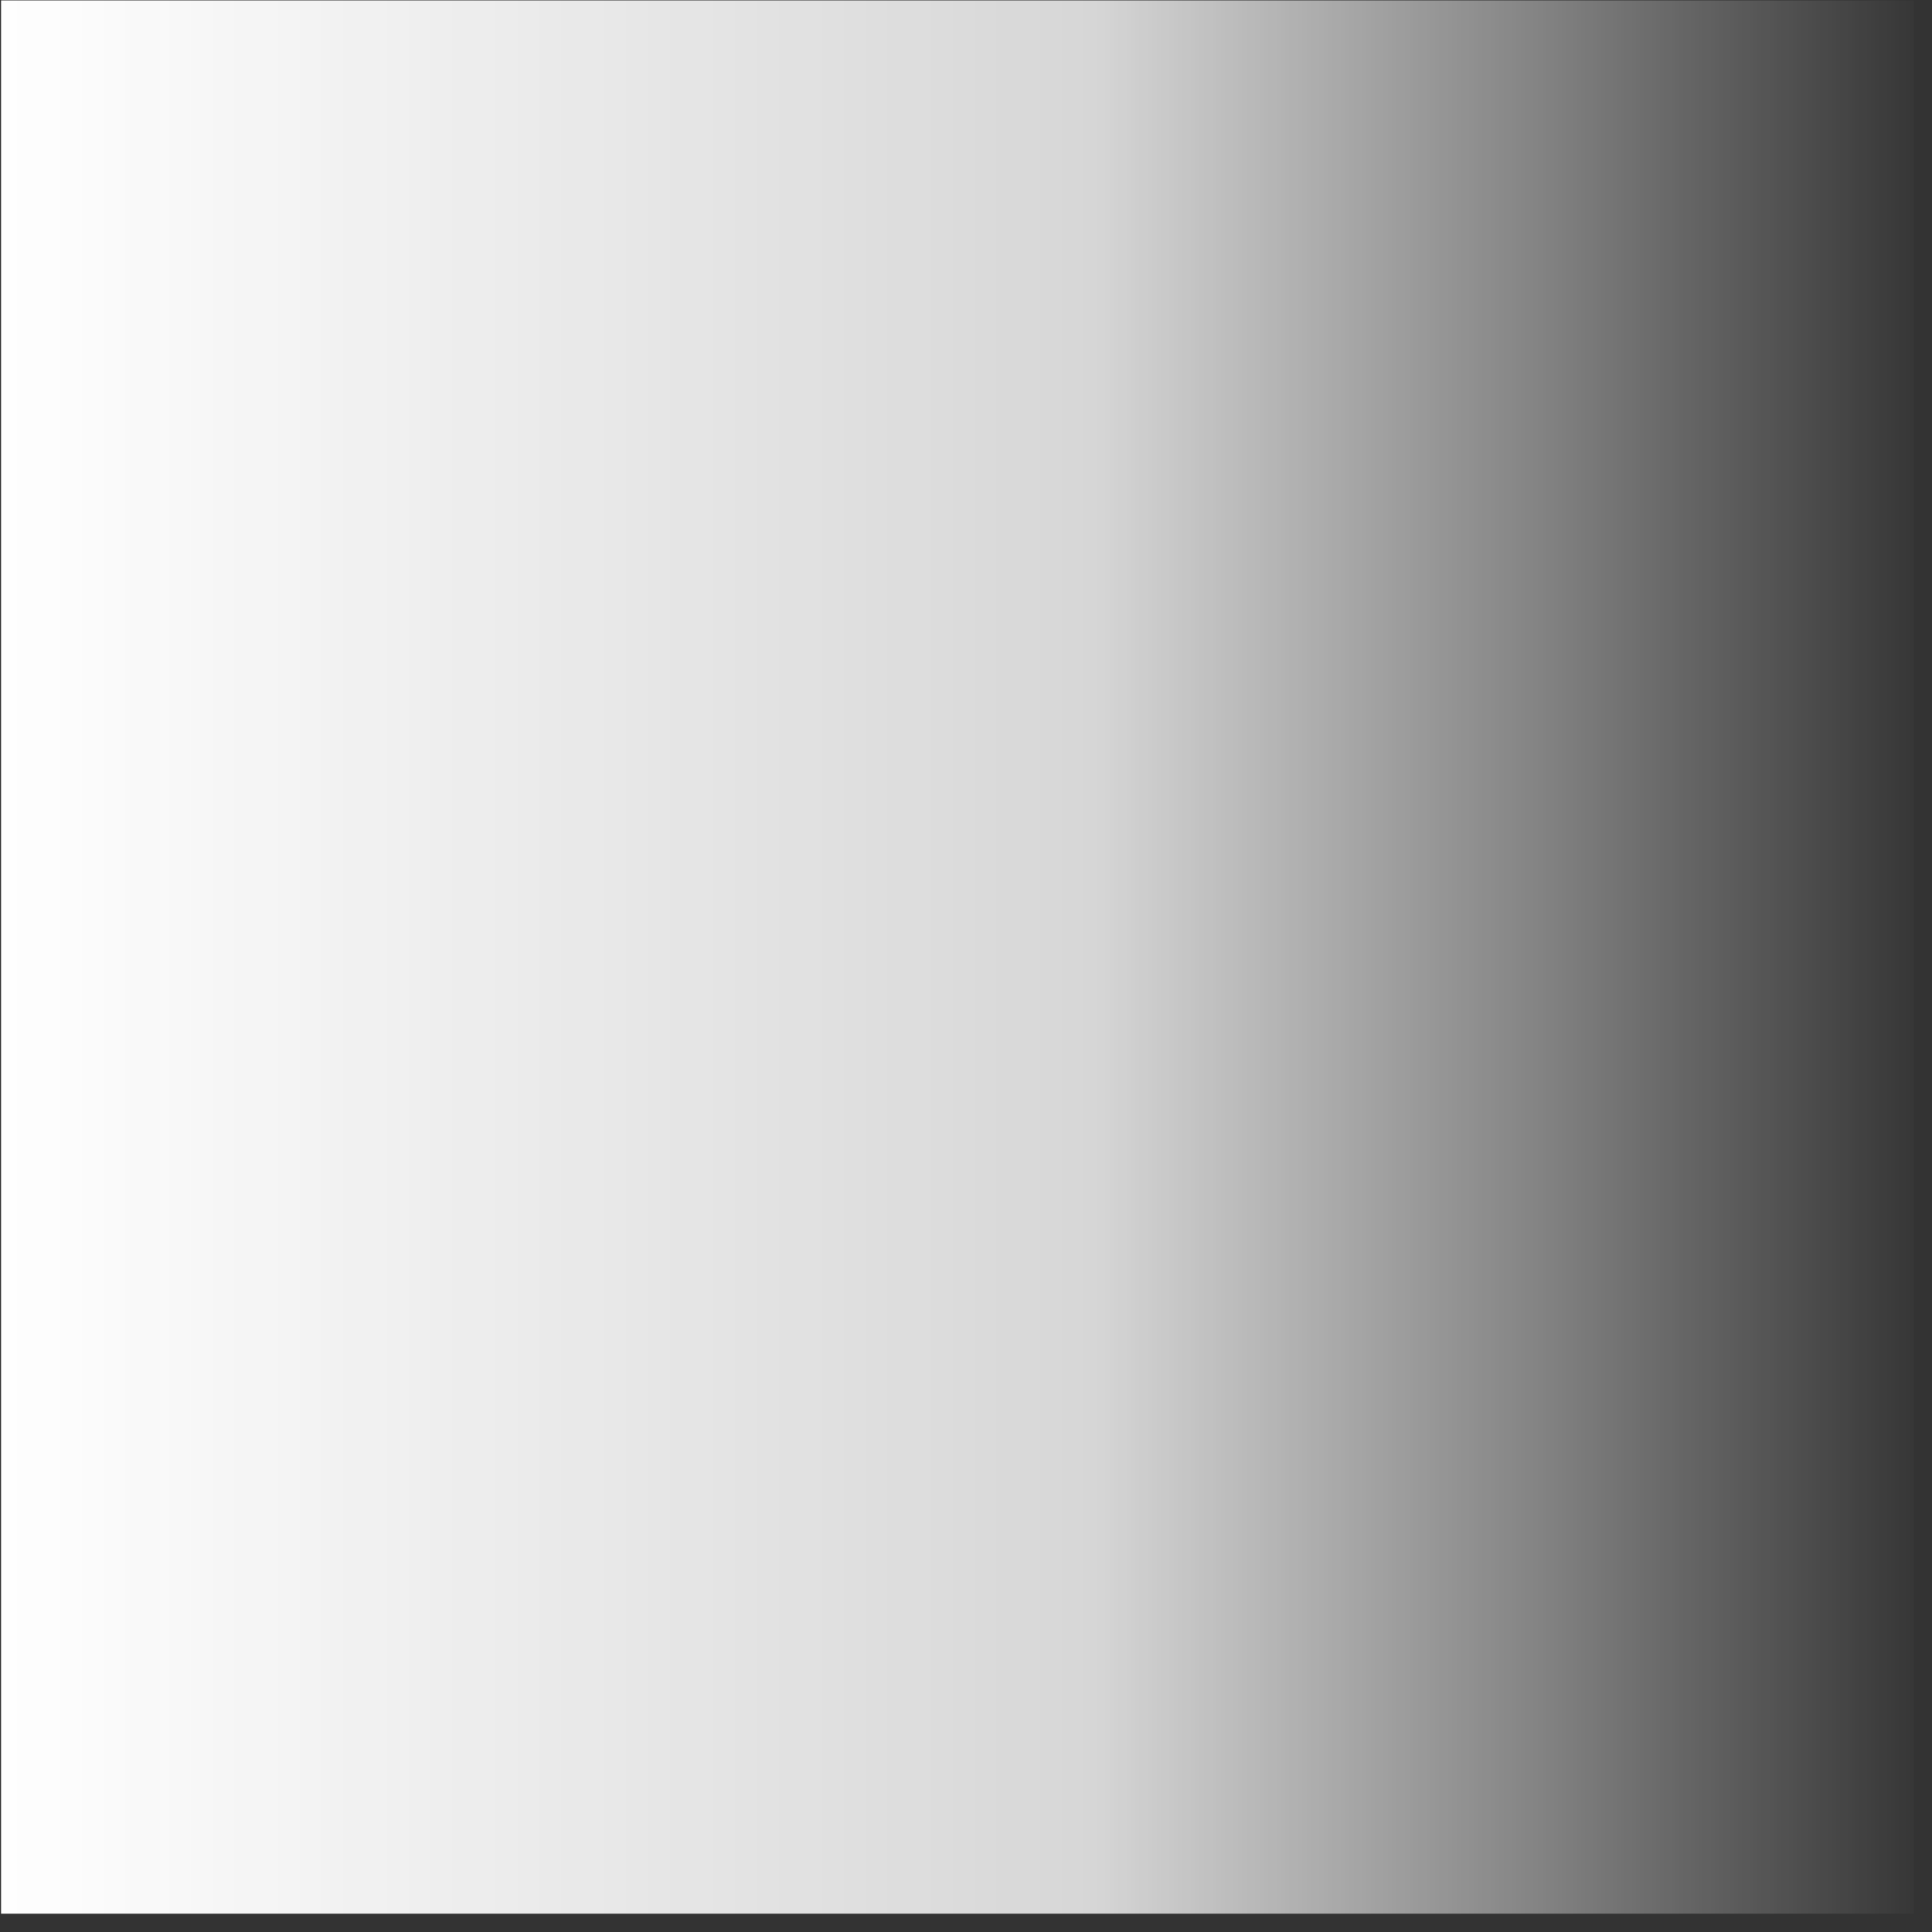 <?xml version="1.0" encoding="UTF-8" standalone="no"?>
<!DOCTYPE svg PUBLIC "-//W3C//DTD SVG 1.1//EN" "http://www.w3.org/Graphics/SVG/1.1/DTD/svg11.dtd">
<svg width="100%" height="100%" viewBox="0 0 101 101" version="1.1" xmlns="http://www.w3.org/2000/svg" xmlns:xlink="http://www.w3.org/1999/xlink" xml:space="preserve" xmlns:serif="http://www.serif.com/" style="fill-rule:evenodd;clip-rule:evenodd;stroke-linejoin:round;stroke-miterlimit:2;">
    <rect x="0" y="0" width="101" height="101" fill="#333333" stroke="none"/>
    <g transform="matrix(1,0,0,1,-689,-256)">
        <g id="gradient_fade" transform="matrix(1,0,0,1,0,-1)">
            <rect x="689" y="257" width="100.045" height="100.045" style="fill:none;"/>
            <clipPath id="_clip1">
                <rect x="689" y="257" width="100.045" height="100.045"/>
            </clipPath>
            <g clip-path="url(#_clip1)">
                <g transform="matrix(1.104,0,0,1.104,-75.161,-30.354)">
                    <rect x="692.225" y="260.303" width="90.627" height="90.627" style="fill:url(#_Linear2);"/>
                </g>
            </g>
        </g>
    </g>
    <defs>
        <linearGradient id="_Linear2" x1="0" y1="0" x2="1" y2="0" gradientUnits="userSpaceOnUse" gradientTransform="matrix(90.627,0,0,90.627,692.225,305.617)"><stop offset="0" style="stop-color:white;stop-opacity:1"/><stop offset="0.57" style="stop-color:white;stop-opacity:0.8"/><stop offset="0.8" style="stop-color:white;stop-opacity:0.39"/><stop offset="1" style="stop-color:white;stop-opacity:0"/></linearGradient>
    </defs>
</svg>
